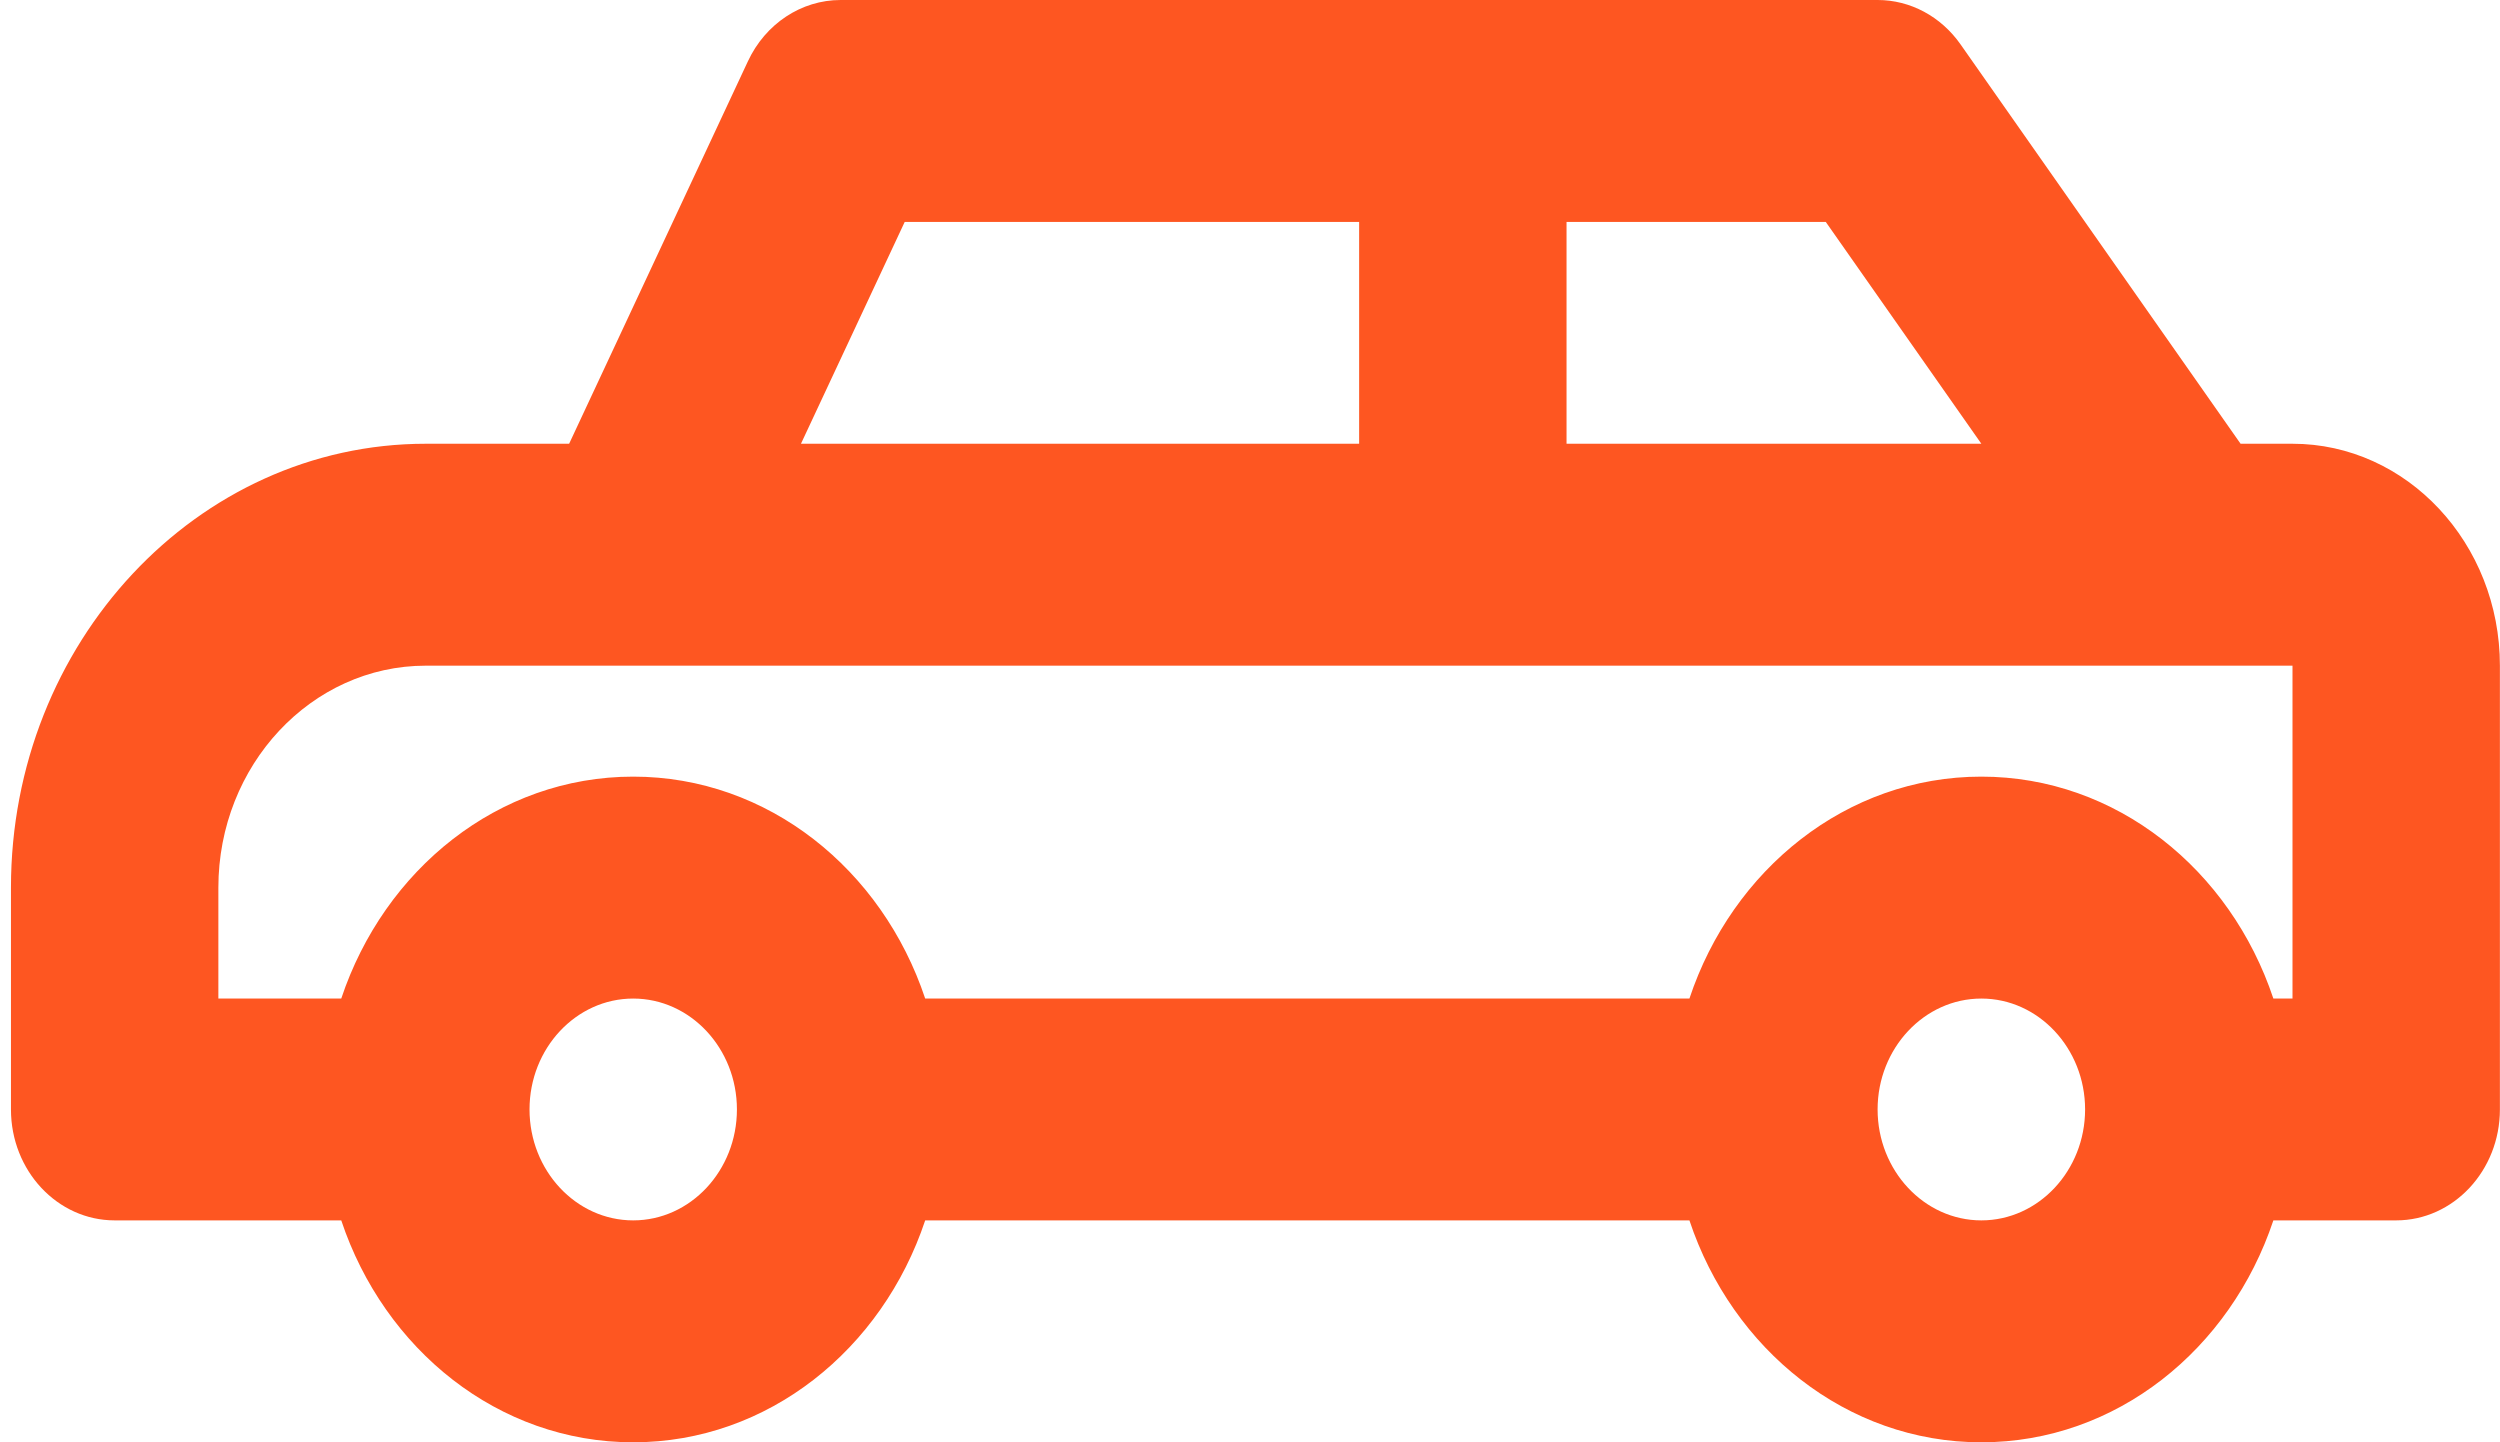 <svg width="26px" height="15px" viewBox="0 0 26 15" version="1.1" xmlns="http://www.w3.org/2000/svg" xmlns:xlink="http://www.w3.org/1999/xlink">
    <g id="UUmarket-1200px" stroke="none" stroke-width="1" fill="none" fill-rule="evenodd">
        <g id="Home-UUmarket-1200px" transform="translate(-907, -3293)" fill="#FE5621">
            <g id="Directory" transform="translate(21, 2890)">
                <g id="Fill-1997" transform="translate(886, 403)">
                    <path d="M23.842,10.385 L23.643,10.385 C23.196,9.044 22.01,8.077 20.606,8.077 C19.202,8.077 18.016,9.044 17.57,10.385 L9.622,10.385 C9.175,9.044 7.989,8.077 6.585,8.077 C5.181,8.077 3.996,9.044 3.549,10.385 L2.271,10.385 L2.271,9.231 C2.271,7.958 3.239,6.923 4.428,6.923 L23.842,6.923 L23.842,10.385 Z M20.606,12.692 C20.012,12.692 19.527,12.174 19.527,11.538 C19.527,10.903 20.012,10.385 20.606,10.385 C21.2,10.385 21.685,10.903 21.685,11.538 C21.685,12.174 21.2,12.692 20.606,12.692 L20.606,12.692 Z M6.585,12.692 C5.991,12.692 5.507,12.174 5.507,11.538 C5.507,10.903 5.991,10.385 6.585,10.385 C7.18,10.385 7.664,10.903 7.664,11.538 C7.664,12.174 7.18,12.692 6.585,12.692 L6.585,12.692 Z M9.409,2.308 L14.135,2.308 L14.135,4.615 L8.33,4.615 L9.409,2.308 Z M20.606,4.615 L16.292,4.615 L16.292,2.308 L18.988,2.308 L20.606,4.615 Z M23.842,4.615 L23.302,4.615 L20.39,0.462 C20.186,0.171 19.867,0 19.527,0 L8.742,0 C8.334,0 7.96,0.247 7.778,0.638 L5.919,4.615 L4.428,4.615 C2.049,4.615 0.114,6.685 0.114,9.231 L0.114,11.538 C0.114,12.175 0.597,12.692 1.193,12.692 L3.549,12.692 C3.996,14.033 5.181,15 6.585,15 C7.989,15 9.175,14.033 9.622,12.692 L17.57,12.692 C18.016,14.033 19.202,15 20.606,15 C22.01,15 23.196,14.033 23.643,12.692 L24.92,12.692 C25.515,12.692 25.999,12.175 25.999,11.538 L25.999,6.923 C25.999,5.65 25.031,4.615 23.842,4.615 L23.842,4.615 Z"></path>
                </g>
            </g>
        </g>
    </g>
</svg>